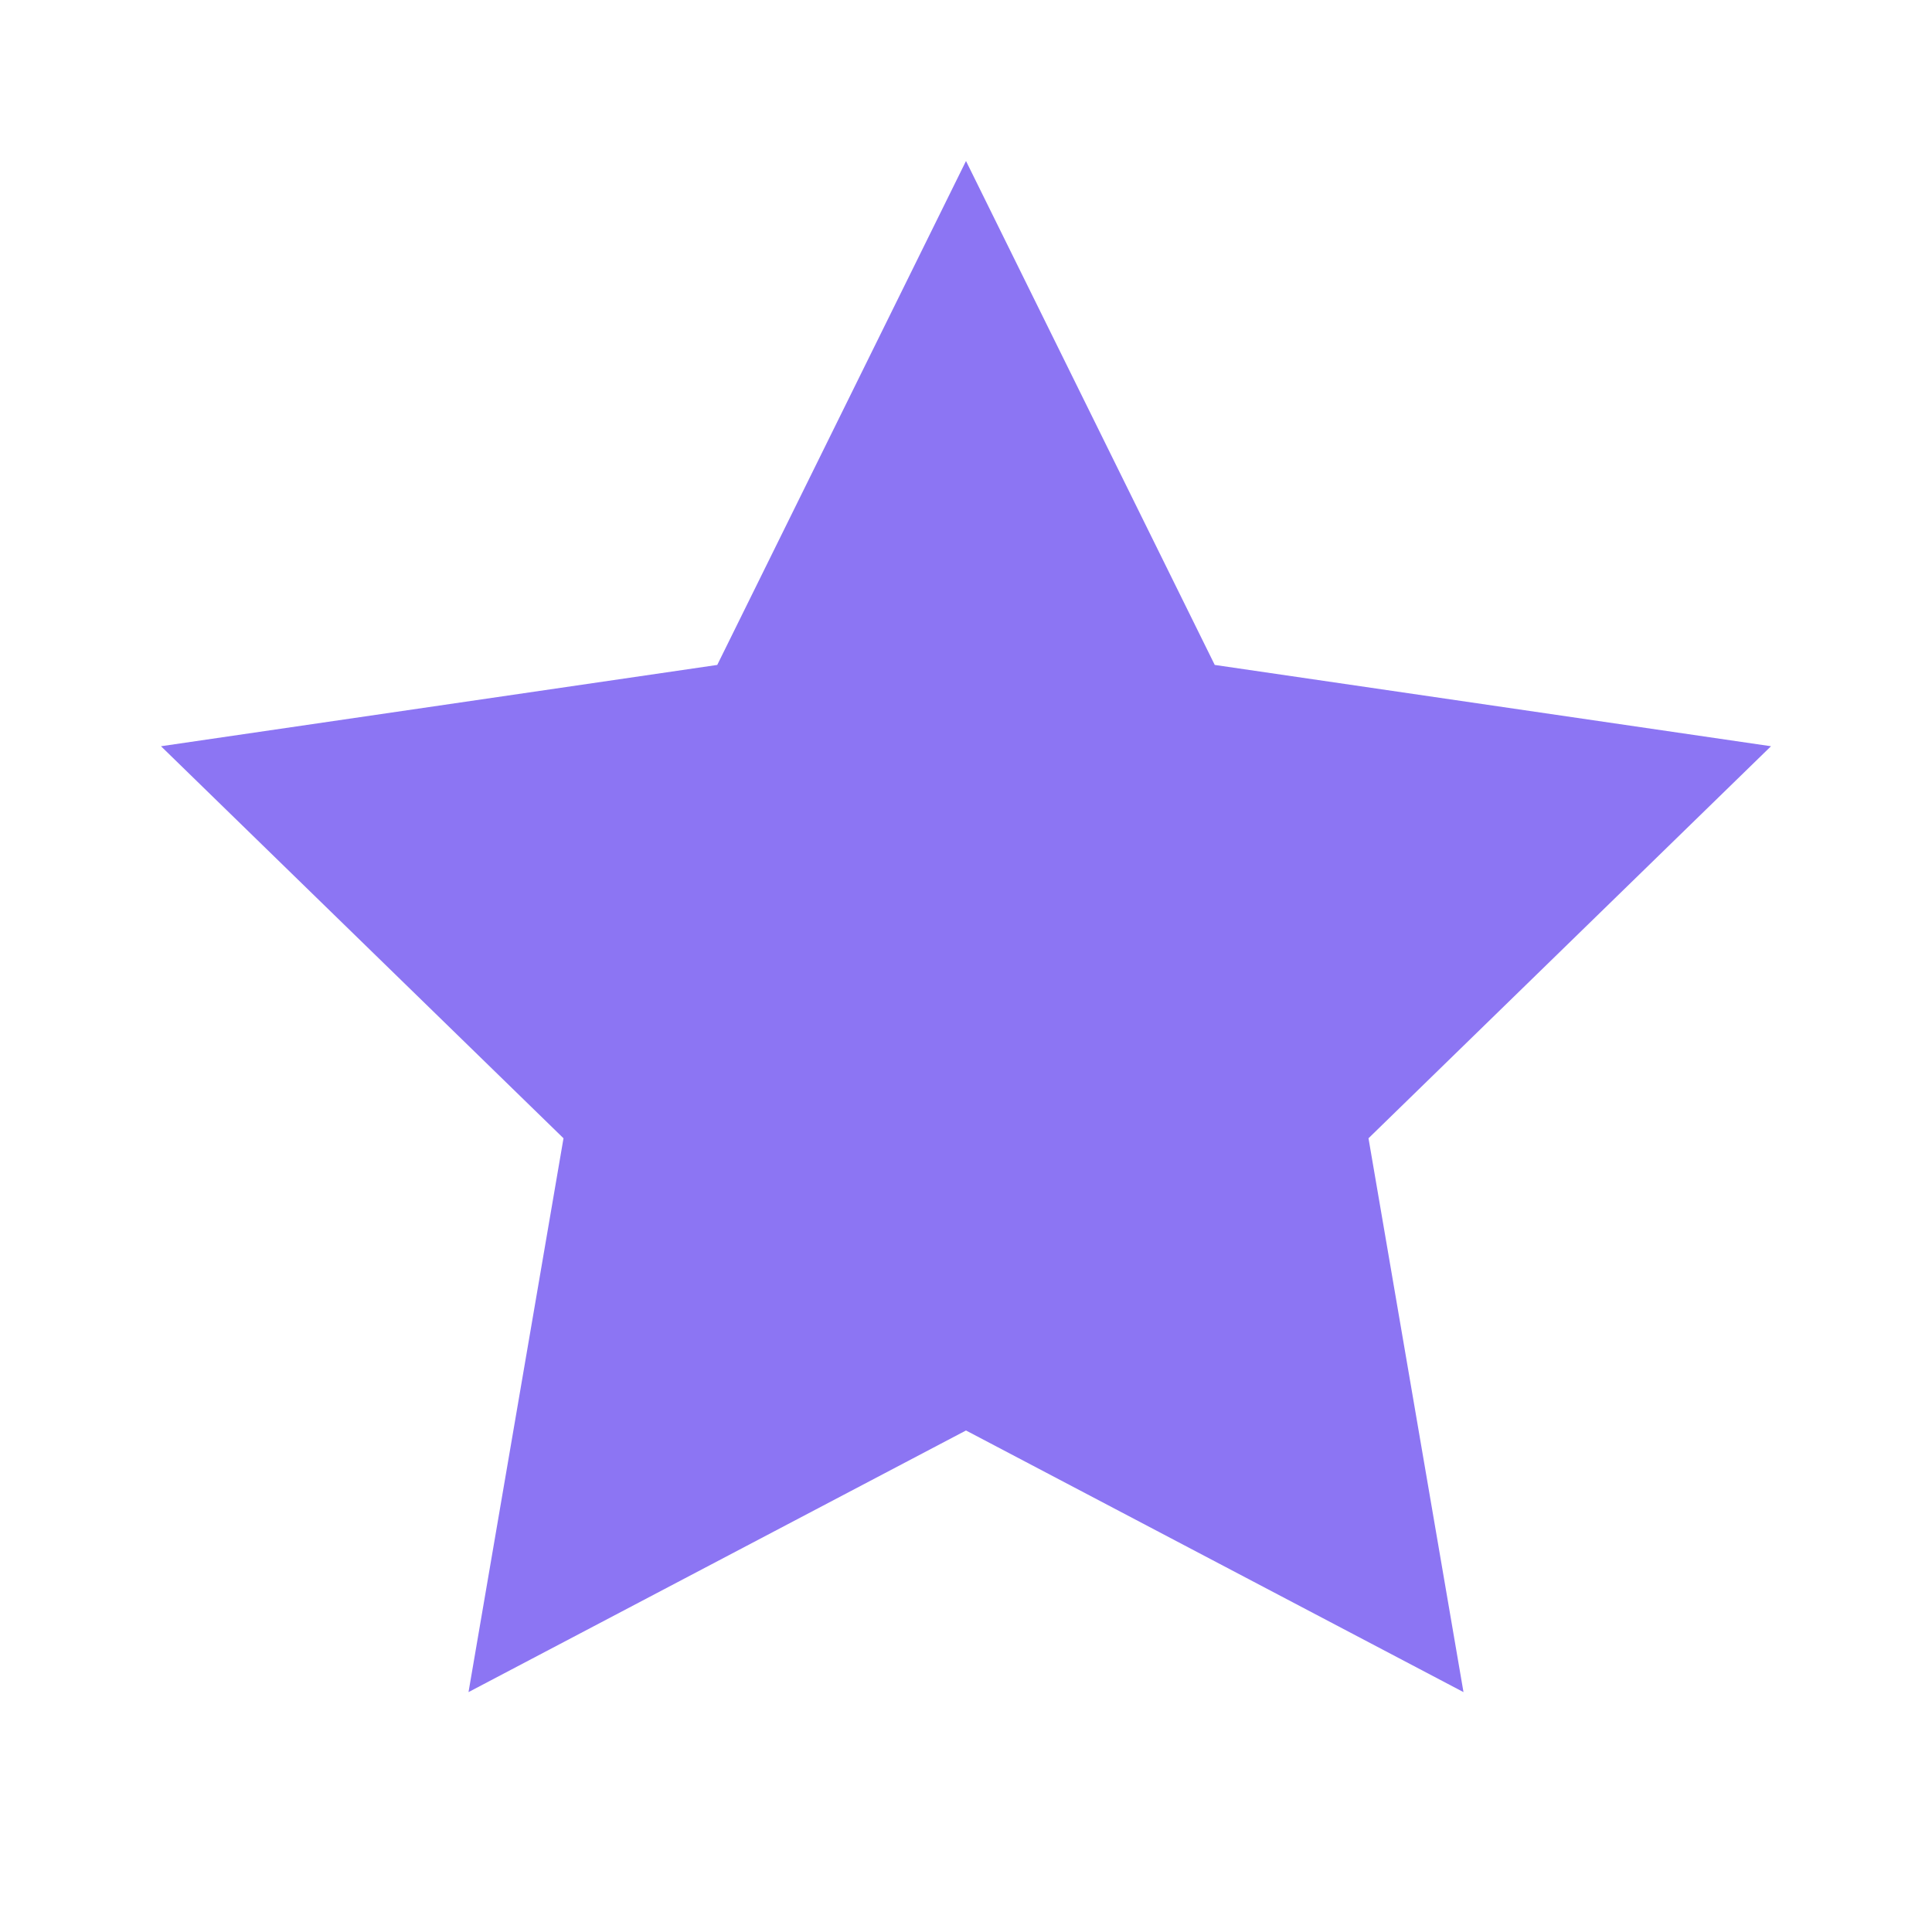 <svg xmlns="http://www.w3.org/2000/svg" width="24" height="24" viewBox="0 0 24 24" fill='#8C75F3' stroke-linecap="round" stroke-linejoin="round" class="feather feather-star"><polygon points="12 2 15.09 8.26 22 9.27 17 14.14 18.18 21.02 12 17.77 5.82 21.02 7 14.14 2 9.27 8.91 8.26 12 2"></polygon></svg>